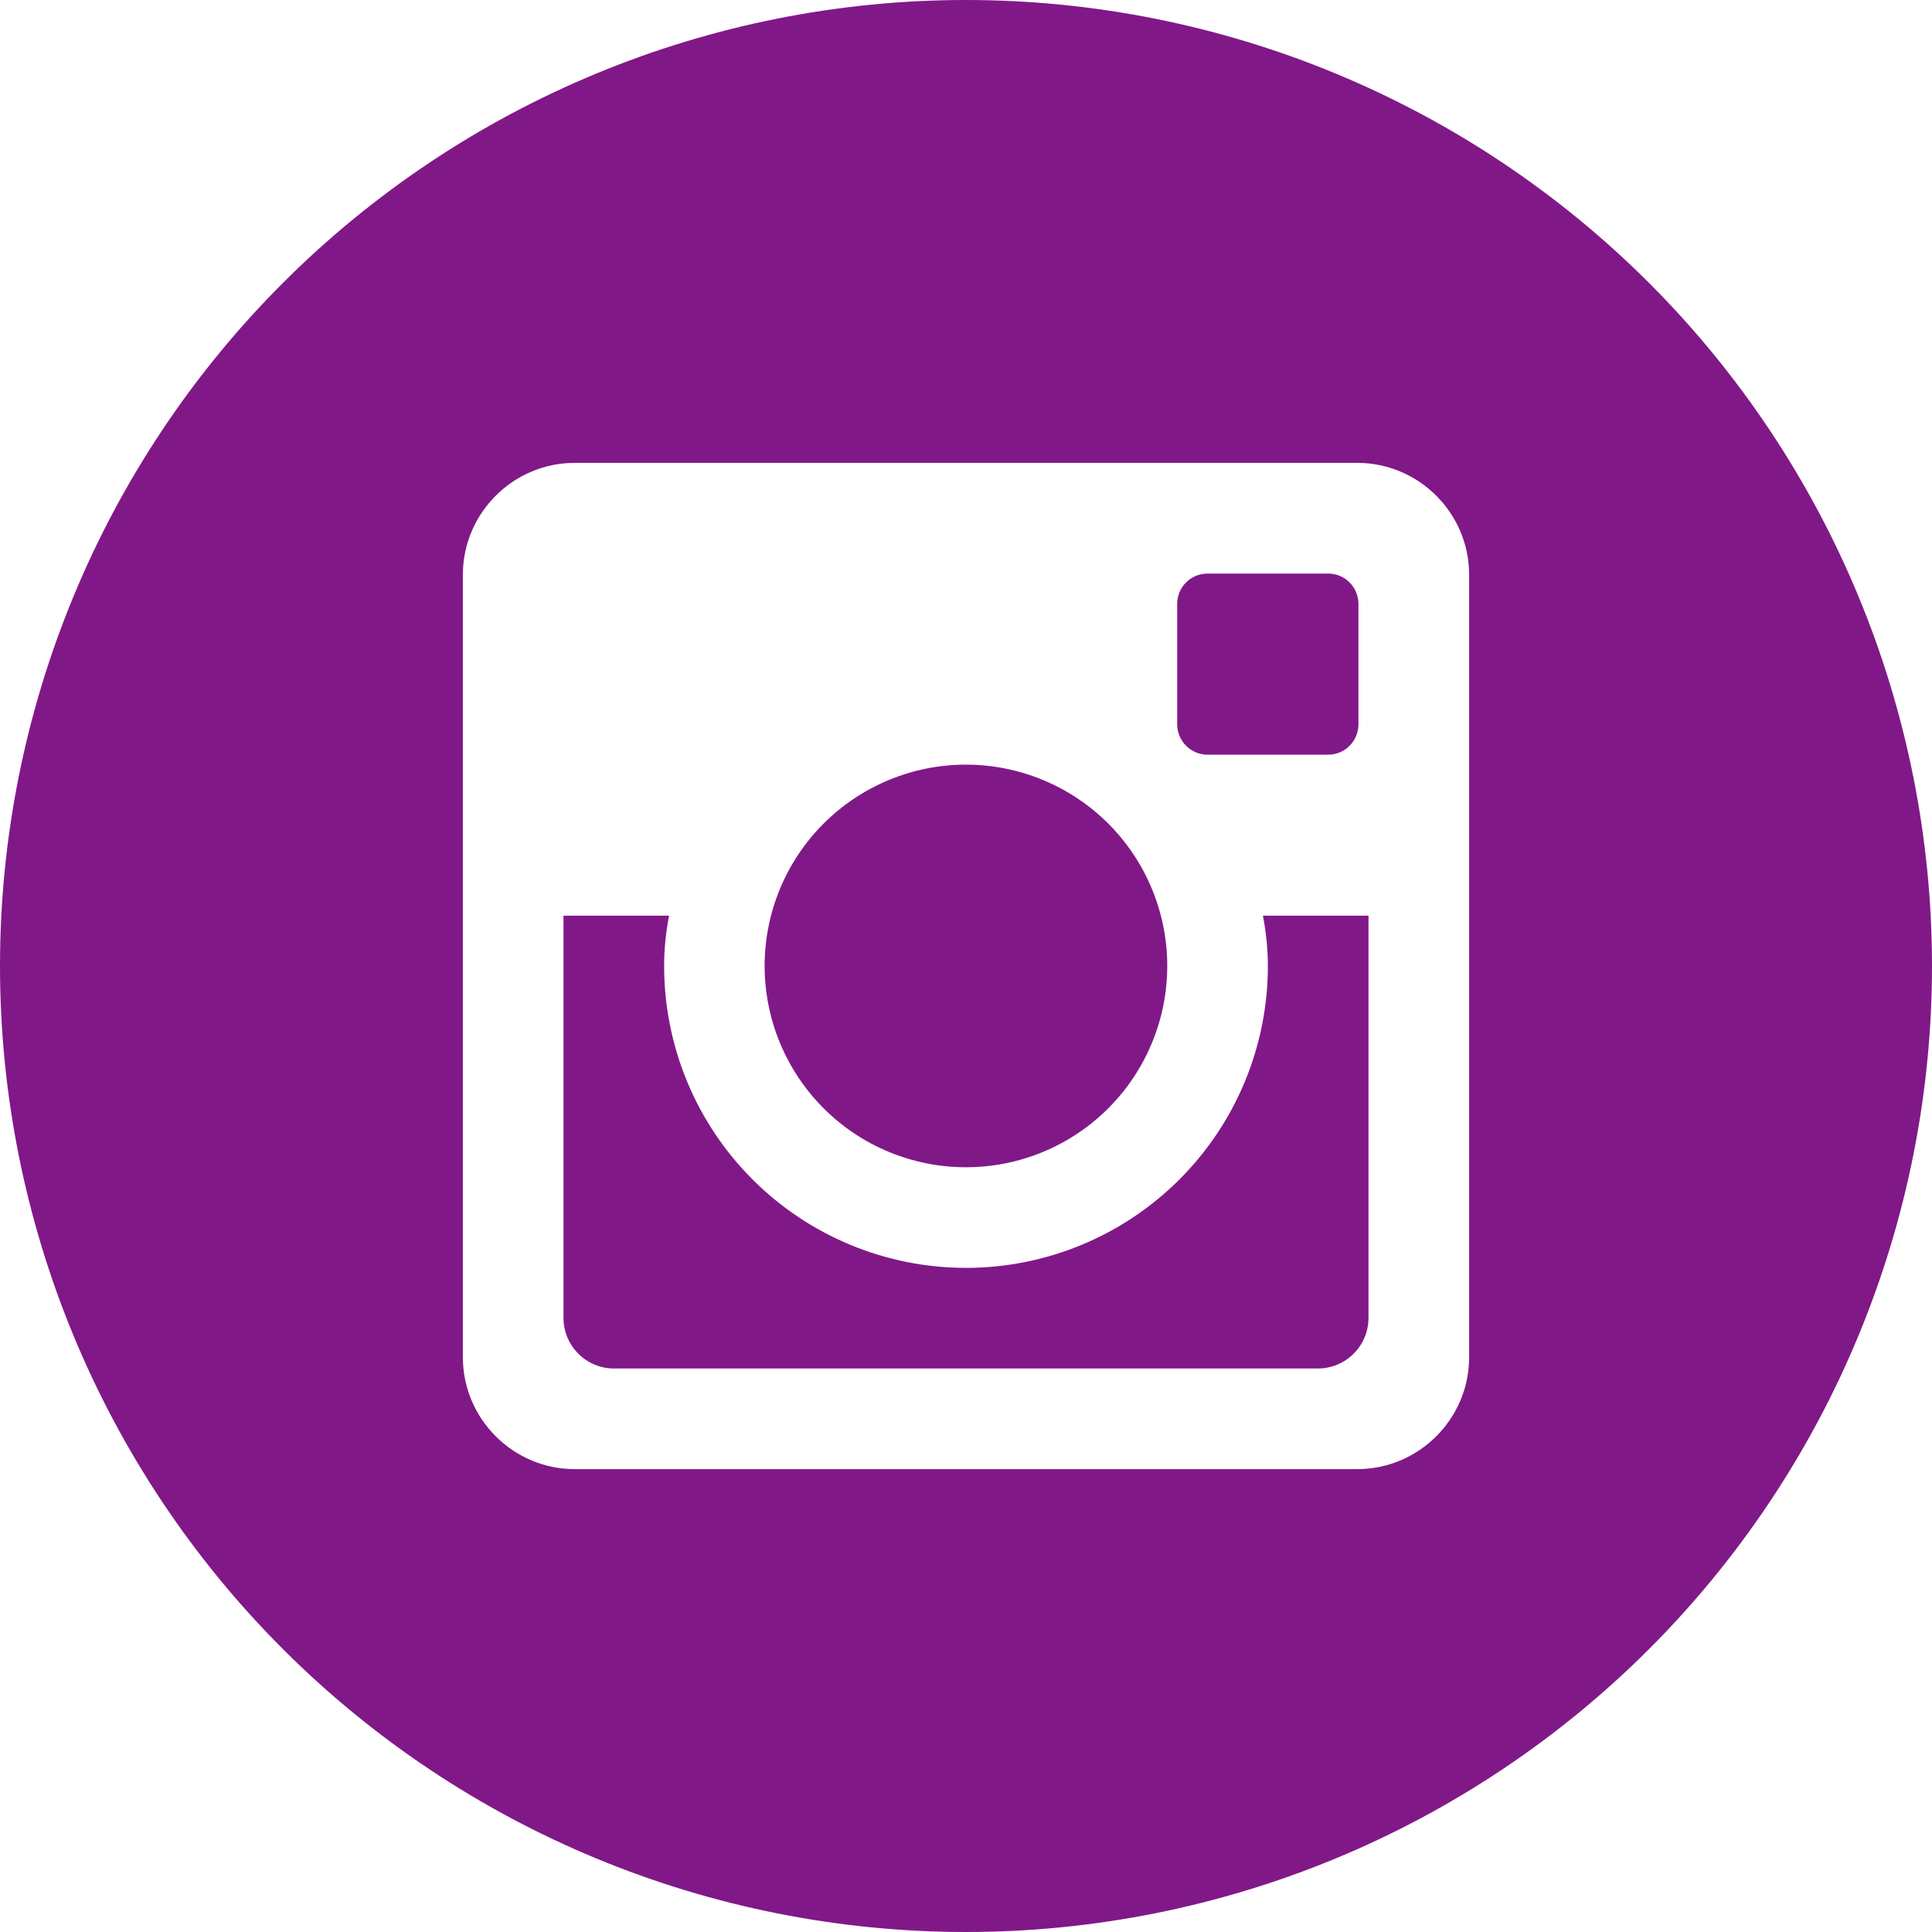 <svg width="48" height="48" viewBox="0 0 48 48" fill="none" xmlns="http://www.w3.org/2000/svg">
<path d="M31.5 24C31.5 25.989 30.71 27.897 29.303 29.303C27.896 30.71 25.989 31.5 24 31.5C22.011 31.5 20.103 30.71 18.697 29.303C17.29 27.897 16.5 25.989 16.5 24C16.5 23.573 16.545 23.155 16.622 22.75H14V32.742C14 33.438 14.562 34 15.257 34H32.745C33.078 33.999 33.397 33.867 33.632 33.631C33.868 33.395 34 33.076 34 32.742V22.75H31.377C31.455 23.155 31.5 23.573 31.5 24ZM24 29C24.657 29 25.307 28.87 25.914 28.619C26.52 28.367 27.072 27.999 27.536 27.534C28 27.07 28.368 26.518 28.619 25.912C28.871 25.305 29 24.654 29 23.997C29 23.341 28.87 22.69 28.619 22.084C28.367 21.477 27.999 20.926 27.534 20.461C27.07 19.997 26.518 19.629 25.911 19.378C25.304 19.127 24.654 18.997 23.997 18.997C22.671 18.998 21.399 19.525 20.461 20.463C19.523 21.401 18.997 22.674 18.997 24C18.998 25.326 19.525 26.598 20.463 27.536C21.401 28.474 22.673 29 24 29ZM30 18.75H32.997C33.196 18.75 33.387 18.671 33.529 18.53C33.669 18.39 33.749 18.199 33.75 18V15.002C33.75 14.803 33.67 14.611 33.529 14.47C33.388 14.329 33.197 14.25 32.997 14.25H30C29.8 14.25 29.609 14.329 29.468 14.47C29.326 14.611 29.247 14.803 29.247 15.002V18C29.25 18.413 29.587 18.75 30 18.75ZM24 0C17.635 0 11.53 2.529 7.029 7.029C2.528 11.53 -0 17.635 -0 24C-0 30.365 2.528 36.47 7.029 40.971C11.53 45.471 17.635 48 24 48C27.151 48 30.272 47.379 33.184 46.173C36.096 44.967 38.742 43.199 40.97 40.971C43.199 38.742 44.967 36.096 46.173 33.184C47.379 30.273 48 27.152 48 24C48 20.848 47.379 17.727 46.173 14.816C44.967 11.904 43.199 9.258 40.97 7.029C38.742 4.801 36.096 3.033 33.184 1.827C30.272 0.621 27.151 0 24 0ZM36.5 33.722C36.5 35.25 35.25 36.5 33.722 36.5H14.277C12.75 36.5 11.5 35.25 11.5 33.722V14.277C11.5 12.75 12.75 11.5 14.277 11.5H33.722C35.25 11.5 36.5 12.75 36.5 14.277V33.722Z" fill="#811888"/>
</svg>
